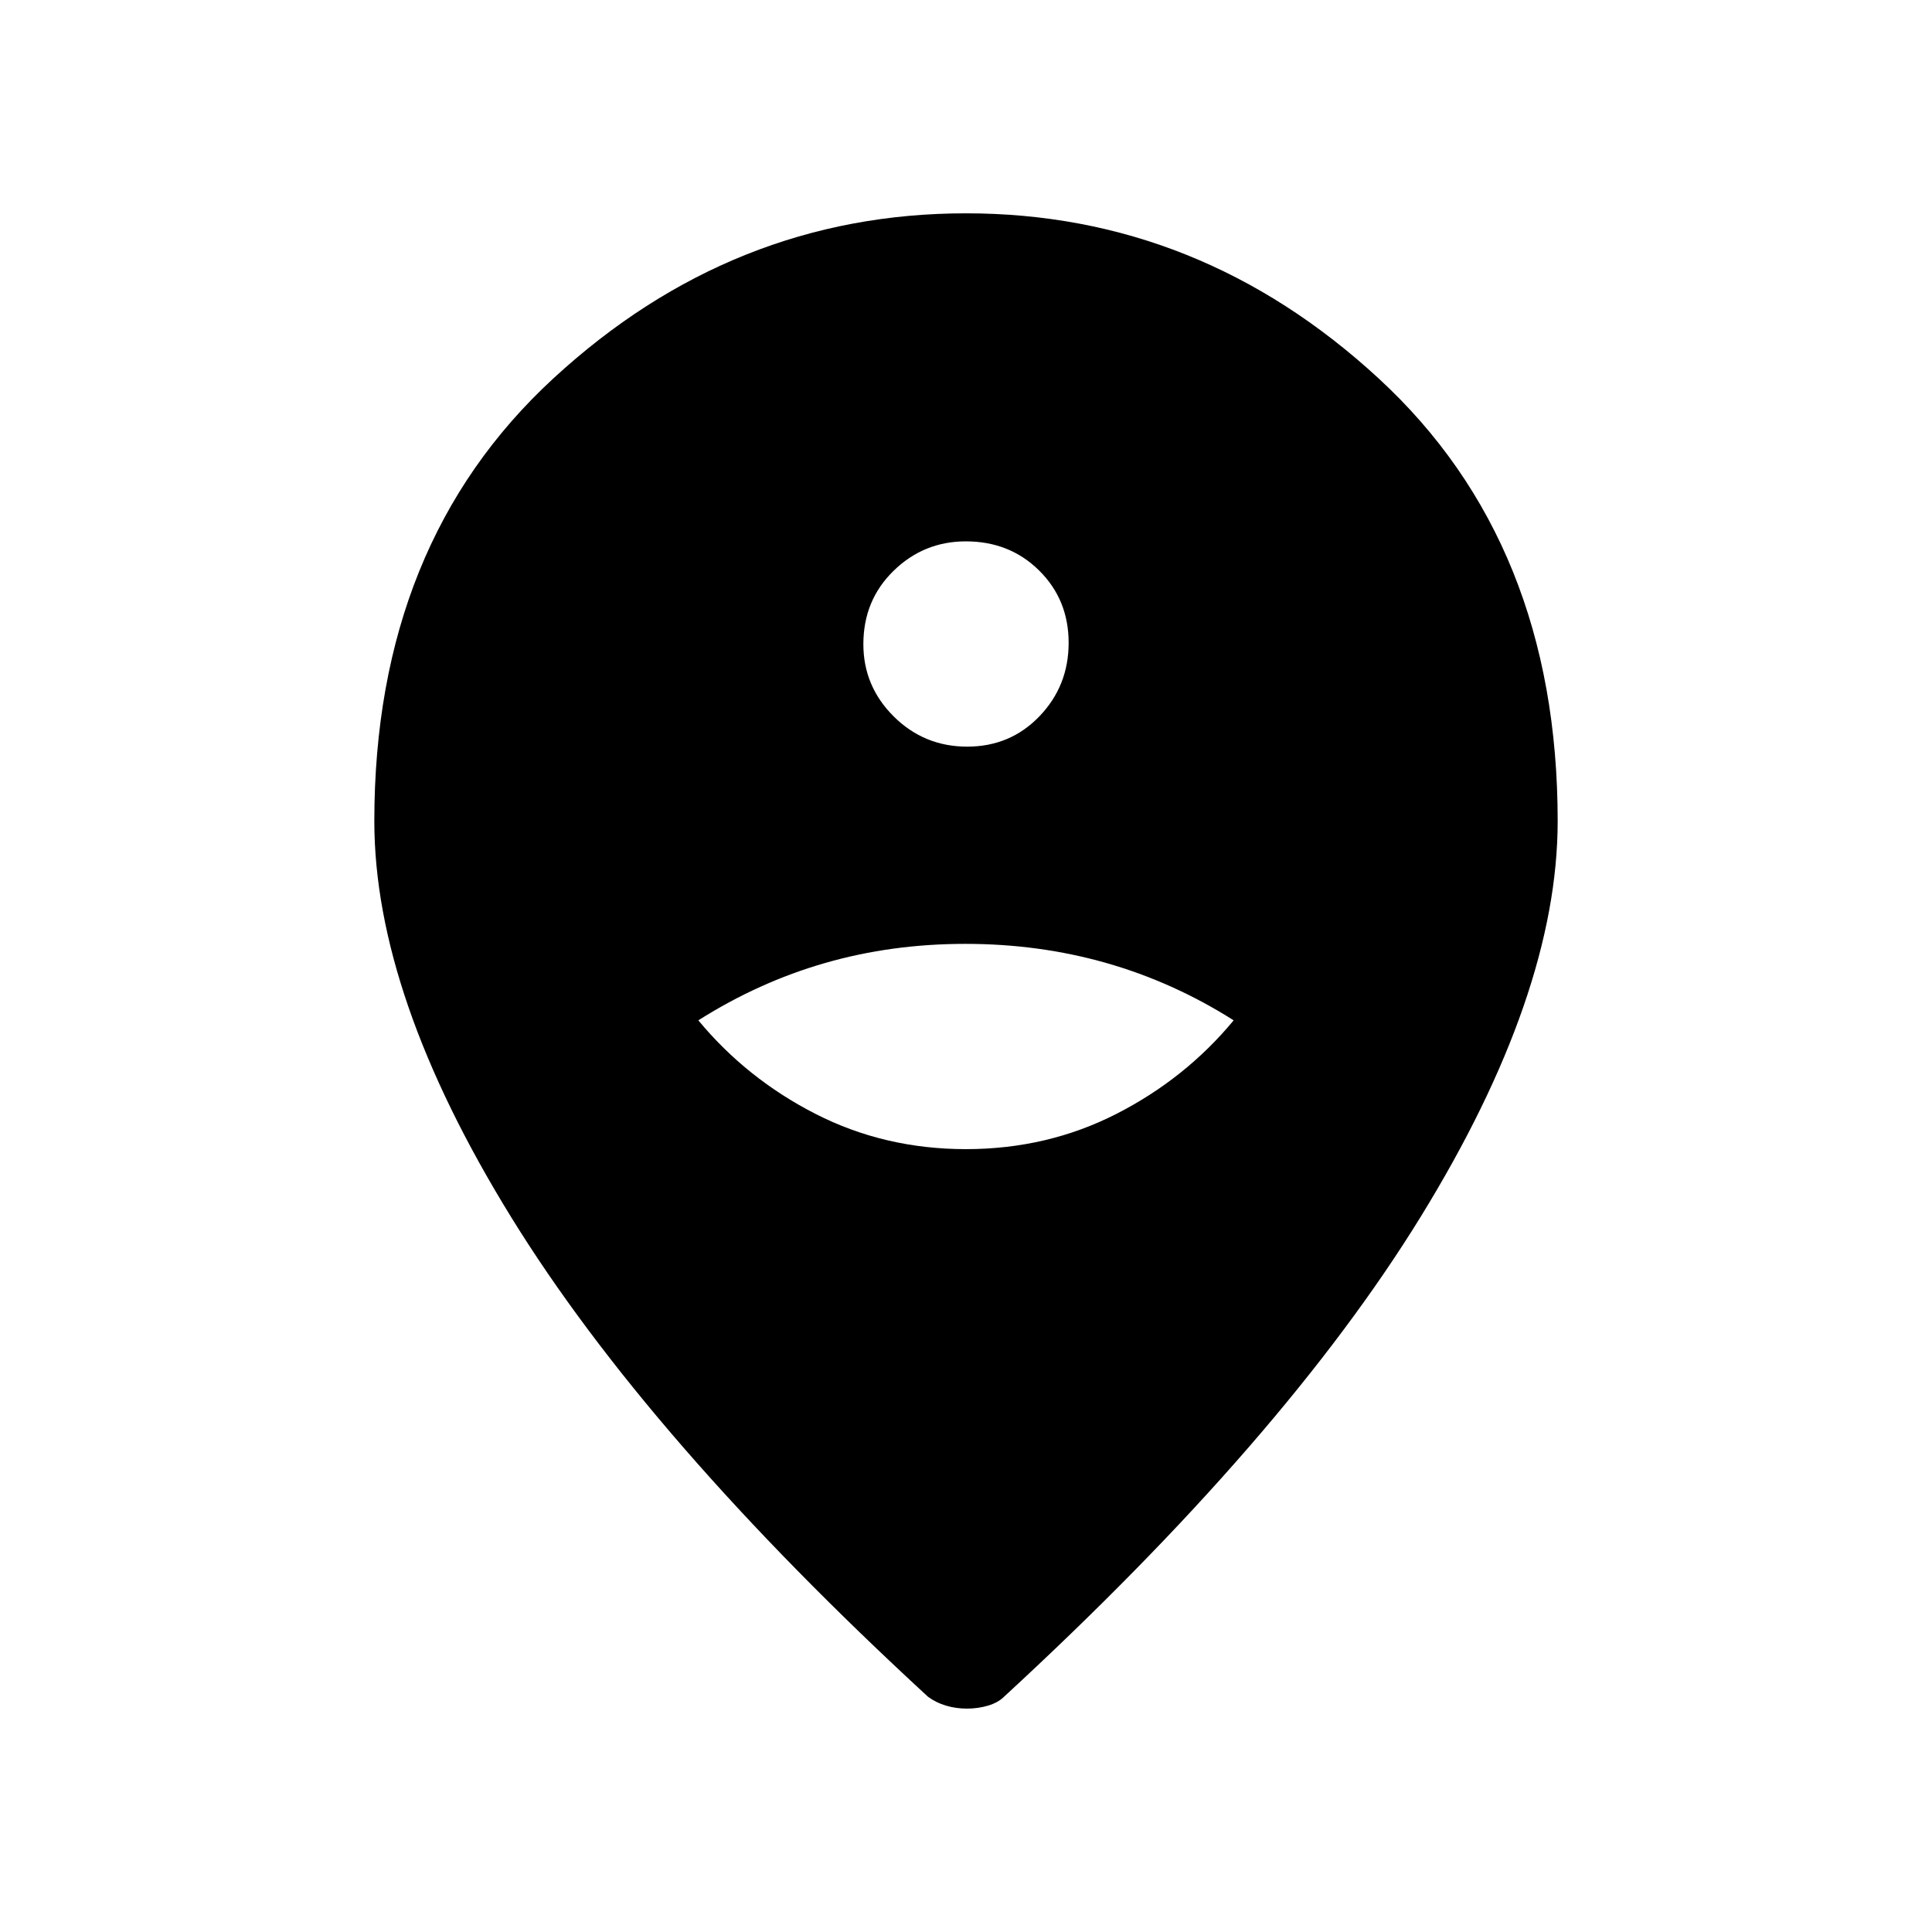 <svg xmlns="http://www.w3.org/2000/svg" width="48" height="48" viewBox="0 96 960 960"><path d="M479.951 667q40.446 0 74.748-17.5Q589 632 613 603q-30-19-63.317-28.5t-70-9.5Q443 565 410 574.5q-33 9.5-63 28.5 24 29 58.252 46.5t74.699 17.5Zm.638-200Q502 467 516.5 451.911q14.5-15.088 14.5-36.5Q531 394 516.355 379.5 501.711 365 479.911 365 459 365 444 379.645q-15 14.644-15 36.444Q429 437 444.089 452q15.088 15 36.5 15Zm-.089 478q-5.5 0-10.5-1.5t-8.921-4.425Q322 811 254 700.803T186 504q0-138 89-220t205-82q116 0 205 82t89 220q0 86-68 196.5T498.921 939.075Q496 942 491 943.5t-10.5 1.5Z"/></svg>